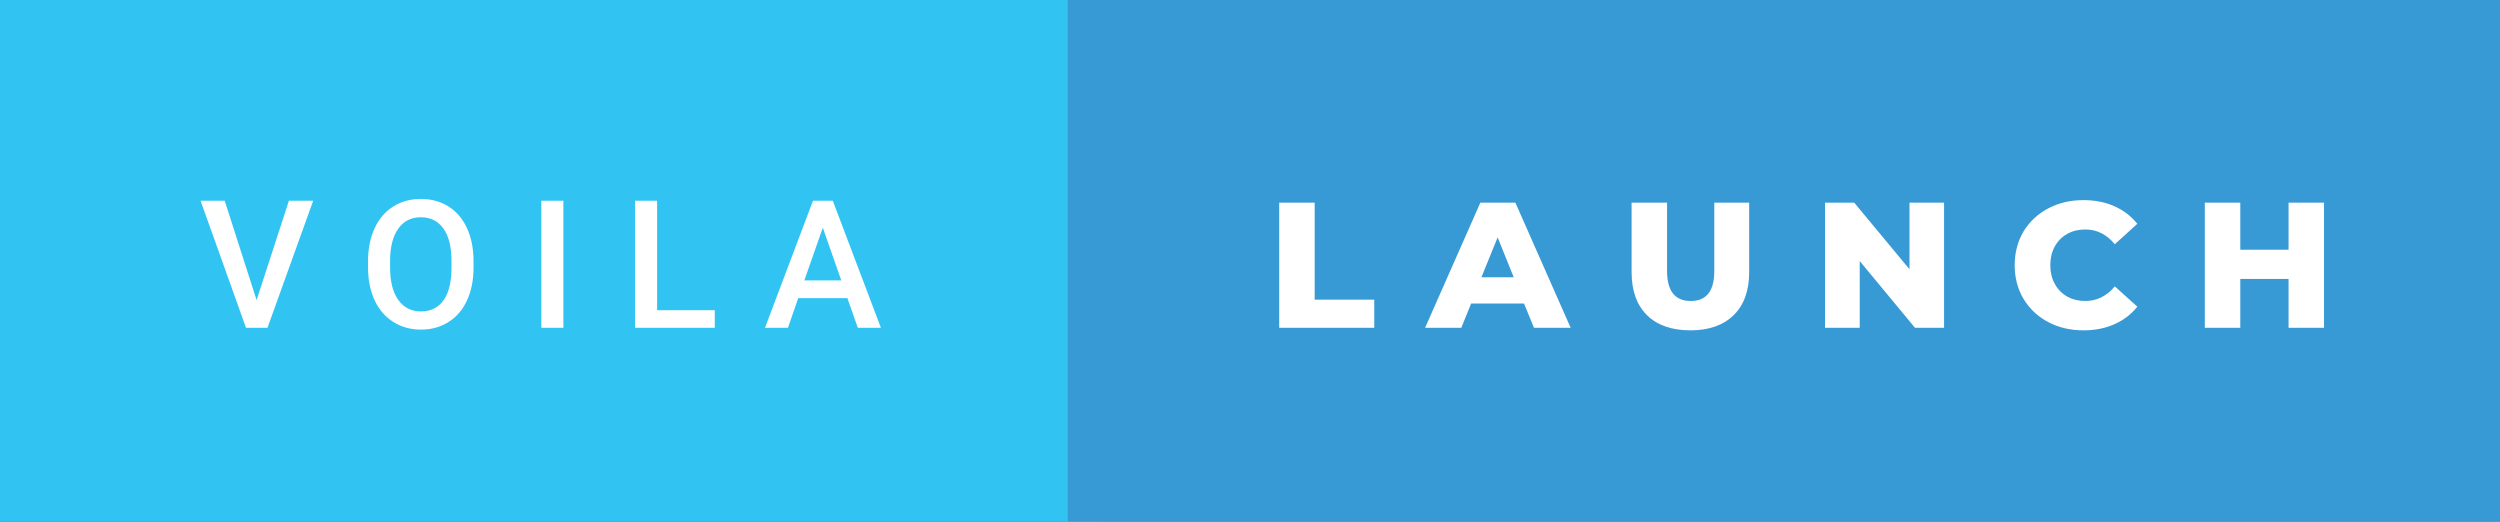 <svg xmlns="http://www.w3.org/2000/svg" width="167.78" height="35" viewBox="0 0 167.78 35"><rect x="0" y="0" width="167.78" height="35" fill="#333333" stroke="none"/><rect class="svg__rect" x="0" y="0" width="73.66" height="35" fill="#31C4F3"/><rect class="svg__rect" x="71.66" y="0" width="96.12" height="35" fill="#389AD5"/><path class="svg__text" d="M16.51 22L13.46 13.47L15.08 13.47L17.22 20.14L19.39 13.47L21.02 13.47L17.95 22L16.51 22ZM24.70 18.00L24.70 18.00L24.70 17.52Q24.70 16.28 25.14 15.32Q25.58 14.37 26.39 13.86Q27.20 13.35 28.24 13.35Q29.28 13.35 30.09 13.85Q30.89 14.35 31.33 15.29Q31.77 16.23 31.78 17.48L31.78 17.48L31.78 17.96Q31.78 19.21 31.34 20.16Q30.91 21.10 30.10 21.61Q29.30 22.12 28.25 22.12L28.25 22.12Q27.21 22.12 26.40 21.61Q25.59 21.10 25.15 20.17Q24.71 19.23 24.70 18.00ZM26.18 17.46L26.18 17.96Q26.18 19.36 26.73 20.13Q27.28 20.90 28.25 20.90L28.25 20.90Q29.23 20.90 29.77 20.15Q30.30 19.40 30.30 17.96L30.30 17.96L30.30 17.51Q30.30 16.09 29.76 15.34Q29.22 14.58 28.24 14.58L28.24 14.58Q27.28 14.58 26.74 15.33Q26.19 16.09 26.18 17.46L26.18 
17.46ZM37.81 22L36.33 22L36.33 13.47L37.81 13.47L37.81 22ZM47.97 22L42.62 22L42.62 13.47L44.10 13.47L44.10 20.82L47.97 20.82L47.97 22ZM52.88 22L51.34 22L54.56 13.47L55.89 13.47L59.12 22L57.57 22L56.87 20.01L53.57 20.01L52.88 22ZM55.22 15.28L53.98 18.82L56.46 18.82L55.22 15.28Z" fill="#FFFFFF"/><path class="svg__text" d="M92.23 22L85.85 22L85.85 13.60L88.23 13.60L88.23 20.11L92.23 20.11L92.23 22ZM98.07 22L95.64 22L99.35 13.60L101.70 13.60L105.41 22L102.95 22L102.28 20.37L98.73 20.37L98.07 22ZM100.51 15.93L99.42 18.61L101.59 18.61L100.51 15.93ZM109.50 18.26L109.50 18.26L109.50 13.60L111.88 13.60L111.88 18.19Q111.88 20.20 113.47 20.20L113.47 20.20Q115.05 20.20 115.05 18.19L115.05 18.19L115.05 13.60L117.39 13.60L117.39 18.26Q117.39 20.13 116.35 21.15Q115.31 22.17 113.45 22.17L113.45 22.17Q111.57 22.17 110.53 21.15Q109.50 20.13 109.50 18.26ZM124.81 22L122.48 22L122.48 13.60L124.44 13.60L128.15 18.07L128.15 13.60L130.47 13.60L130.47 22L128.52 22L124.81 17.52L124.81 22ZM135.21 17.80L135.21 17.80Q135.21 16.54 135.80 15.54Q136.40 14.55 137.45 13.99Q138.51 13.43 139.82 13.43L139.82 13.43Q140.98 13.43 141.90 13.84Q142.82 14.25 143.44 15.02L143.44 15.02L141.93 16.39Q141.11 15.40 139.95 15.40L139.95 15.40Q139.26 15.40 138.73 15.70Q138.20 16 137.90 16.54Q137.60 17.09 137.60 17.80L137.60 17.80Q137.60 18.51 137.90 19.05Q138.20 19.60 138.73 19.90Q139.26 20.20 139.95 20.20L139.95 20.20Q141.11 20.20 141.93 19.22L141.93 19.22L143.44 20.58Q142.83 21.35 141.90 21.76Q140.98 22.17 139.82 22.17L139.82 22.17Q138.51 22.17 137.45 21.61Q136.40 21.05 135.80 20.05Q135.21 19.06 135.21 17.80ZM150.35 22L147.97 22L147.97 13.60L150.35 13.60L150.35 16.76L153.59 16.76L153.59 13.60L155.97 13.60L155.97 22L153.59 22L153.59 18.72L150.35 18.72L150.35 22Z" fill="#FFFFFF" x="84.66"/></svg>